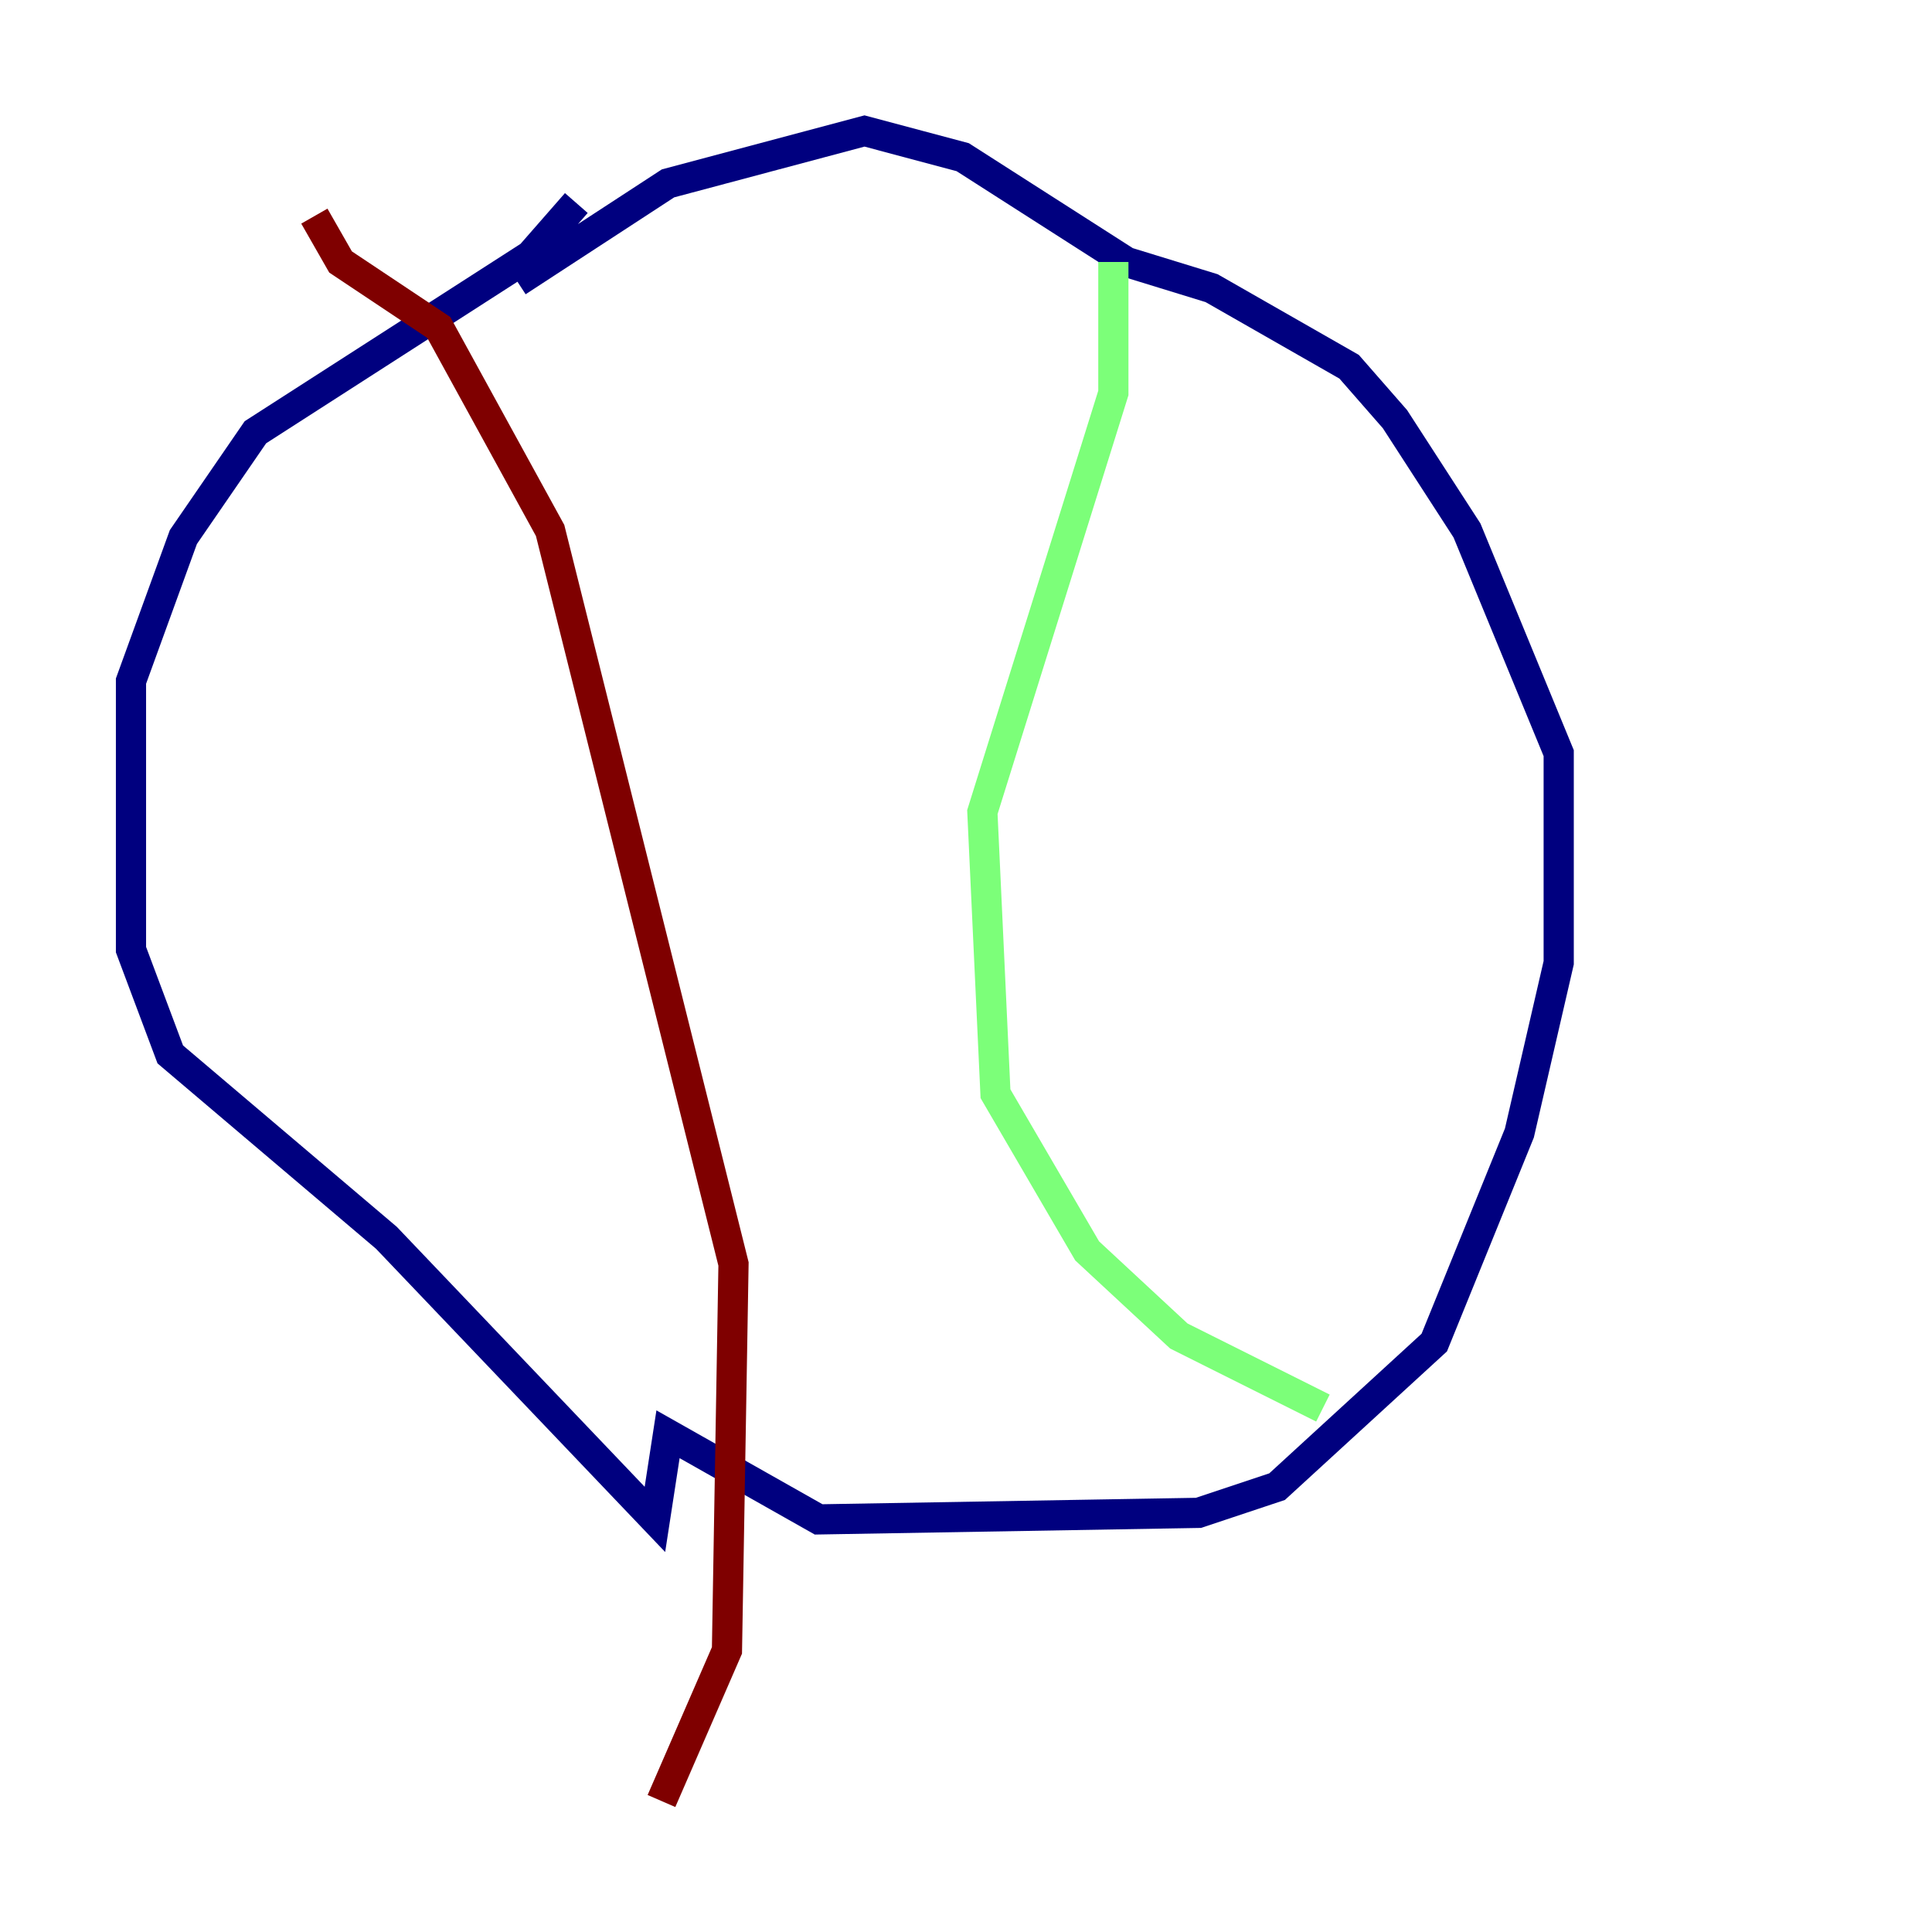 <?xml version="1.0" encoding="utf-8" ?>
<svg baseProfile="tiny" height="128" version="1.2" viewBox="0,0,128,128" width="128" xmlns="http://www.w3.org/2000/svg" xmlns:ev="http://www.w3.org/2001/xml-events" xmlns:xlink="http://www.w3.org/1999/xlink"><defs /><polyline fill="none" points="38.183,13.451 35.146,16.922 16.922,28.637 12.149,35.58 8.678,45.125 8.678,62.915 11.281,69.858 25.6,82.007 43.39,100.664 44.258,95.024 54.237,100.664 79.403,100.231 84.61,98.495 95.024,88.949 100.664,75.064 103.268,63.783 103.268,49.898 97.193,35.146 92.42,27.77 89.383,24.298 80.271,19.091 74.63,17.356 63.783,10.414 57.275,8.678 44.258,12.149 34.278,18.658" stroke="#00007f" stroke-width="2" /><polyline fill="none" points="73.763,17.356 73.763,26.034 65.085,53.803 65.953,72.461 72.027,82.875 78.102,88.515 87.647,93.288" stroke="#7cff79" stroke-width="2" /><polyline fill="none" points="20.827,14.319 22.563,17.356 29.071,21.695 36.447,35.146 48.597,83.742 48.163,109.342 43.824,119.322" stroke="#7f0000" stroke-width="2" /></svg>